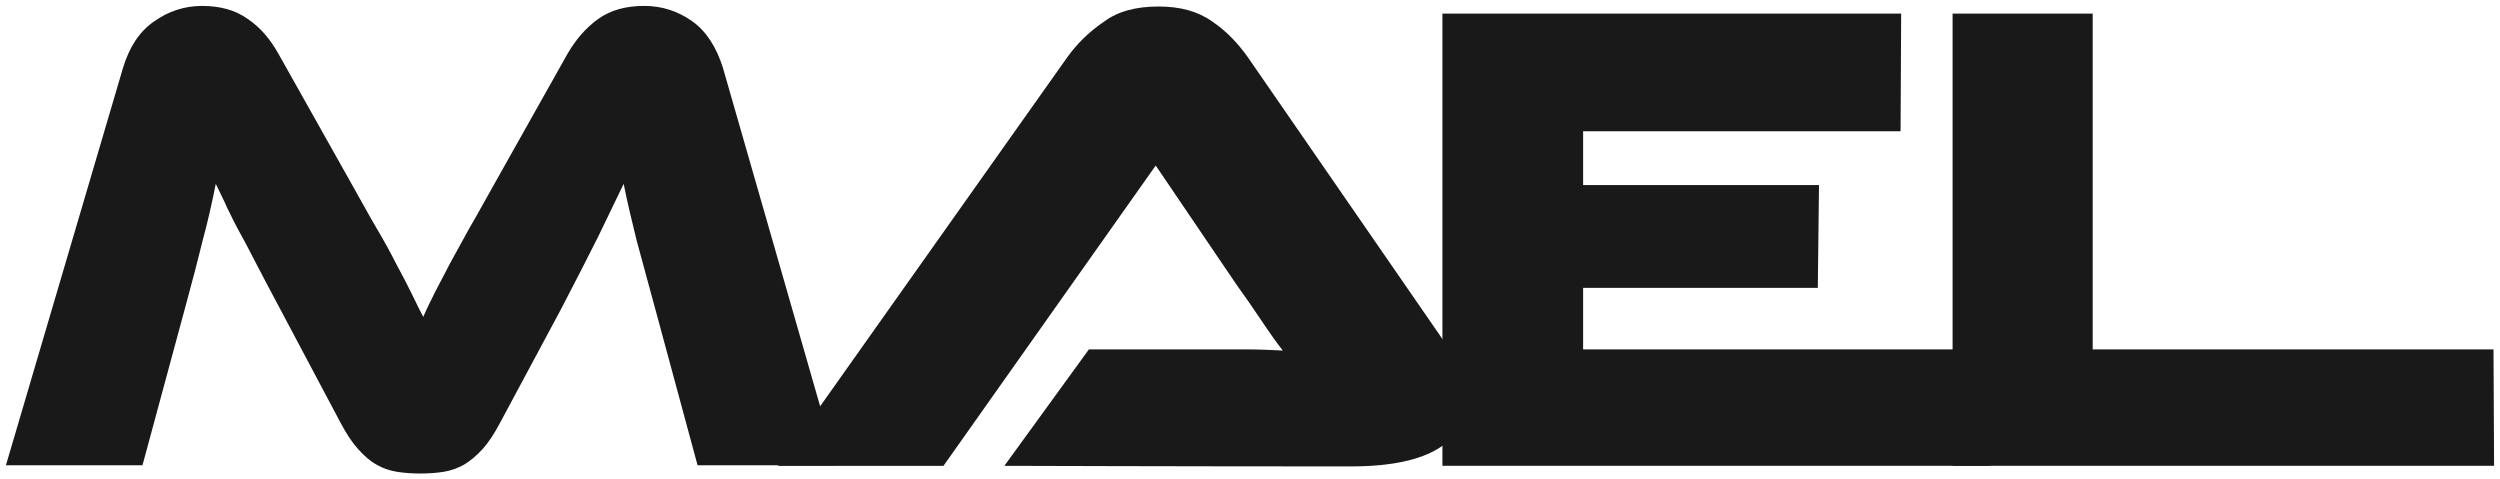 <svg xmlns="http://www.w3.org/2000/svg" xmlns:cc="http://creativecommons.org/ns#" xmlns:dc="http://purl.org/dc/elements/1.1/" xmlns:rdf="http://www.w3.org/1999/02/22-rdf-syntax-ns#" xmlns:x="adobe:ns:meta/" viewBox="0 0 422.9 81.1" xml:space="preserve"><style type="text/css">	.st0{fill:#191919;}</style><g transform="translate(-86.7,-370.2)">	<path class="st0" d="m146 401c1.7 3 3.1 5.6 4.4 7.8s2.4 4.2 3.3 6c1 1.8 1.8 3.4 2.5 4.8s1.4 2.9 2.1 4.2c0.6-1.4 1.3-2.8 2-4.2s1.6-3 2.5-4.8c1-1.8 2.1-3.8 3.3-6 1.3-2.2 2.7-4.8 4.4-7.8l12.2-21.7c1.4-2.4 3.1-4.4 5.2-5.9s4.7-2.2 7.8-2.2c3 0 5.7 0.9 8.1 2.6s4.1 4.4 5.2 7.9l19.3 67.2h-23.6l-7.2-26.6c-1.2-4.3-2.2-8.2-3.1-11.4-0.8-3.3-1.6-6.5-2.2-9.6-1.3 2.7-2.7 5.6-4.3 8.9-1.6 3.2-3.7 7.3-6.3 12.3l-10.3 19.2c-1 1.9-2 3.4-3 4.5s-2.1 2-3.1 2.6c-1.1 0.6-2.2 1-3.4 1.2s-2.6 0.3-4 0.3-2.8-0.1-4-0.3-2.4-0.6-3.4-1.2c-1.1-0.6-2.1-1.5-3.1-2.6s-2-2.6-3-4.5l-10.3-19.4c-1.4-2.6-2.6-4.9-3.7-7s-2-3.9-2.9-5.5-1.6-3.1-2.3-4.5c-0.6-1.4-1.3-2.7-1.9-4-0.6 3-1.3 6.2-2.2 9.5-0.8 3.3-1.8 7.1-3 11.5l-7.2 26.6h-23.1l19.8-67.2c1.1-3.6 2.8-6.2 5.3-7.9 2.4-1.7 5.1-2.6 8.1-2.6s5.6 0.7 7.7 2.2c2.1 1.4 3.8 3.4 5.2 5.9z"></path></g><g transform="translate(-86.7,-370.2)">	<path class="st0" d="m508.5 429.3 0.1 19.7h-91.6v-76.5h23.7v56.8z"></path></g><g transform="translate(-86.7,-370.2)">	<path class="st0" d="m423.5 429.3-0.2 19.7h-92.6v-76.5h77.6l-0.1 19.9h-53.7v9.1h39.9l-0.2 17.4h-39.7v10.4z"></path></g><g transform="translate(-86.7,-370.2)">	<path class="st0" d="m256.6 449 14.3-19.7h19.2 7.1c2.5 0 4.6 0.1 6.5 0.2-1.1-1.4-2.3-3.1-3.7-5.2s-2.8-4.1-4.1-5.9l-13.7-20.2-35.9 50.8h-28l49-69.2c1.6-2.2 3.6-4.2 6.1-5.9 2.4-1.8 5.5-2.6 9.3-2.6 3.6 0 6.6 0.8 9 2.5 2.4 1.6 4.4 3.7 6.1 6.1l34.8 50.4s10.9 18.8-17.4 18.8-58.6-0.1-58.6-0.1z"></path></g></svg>